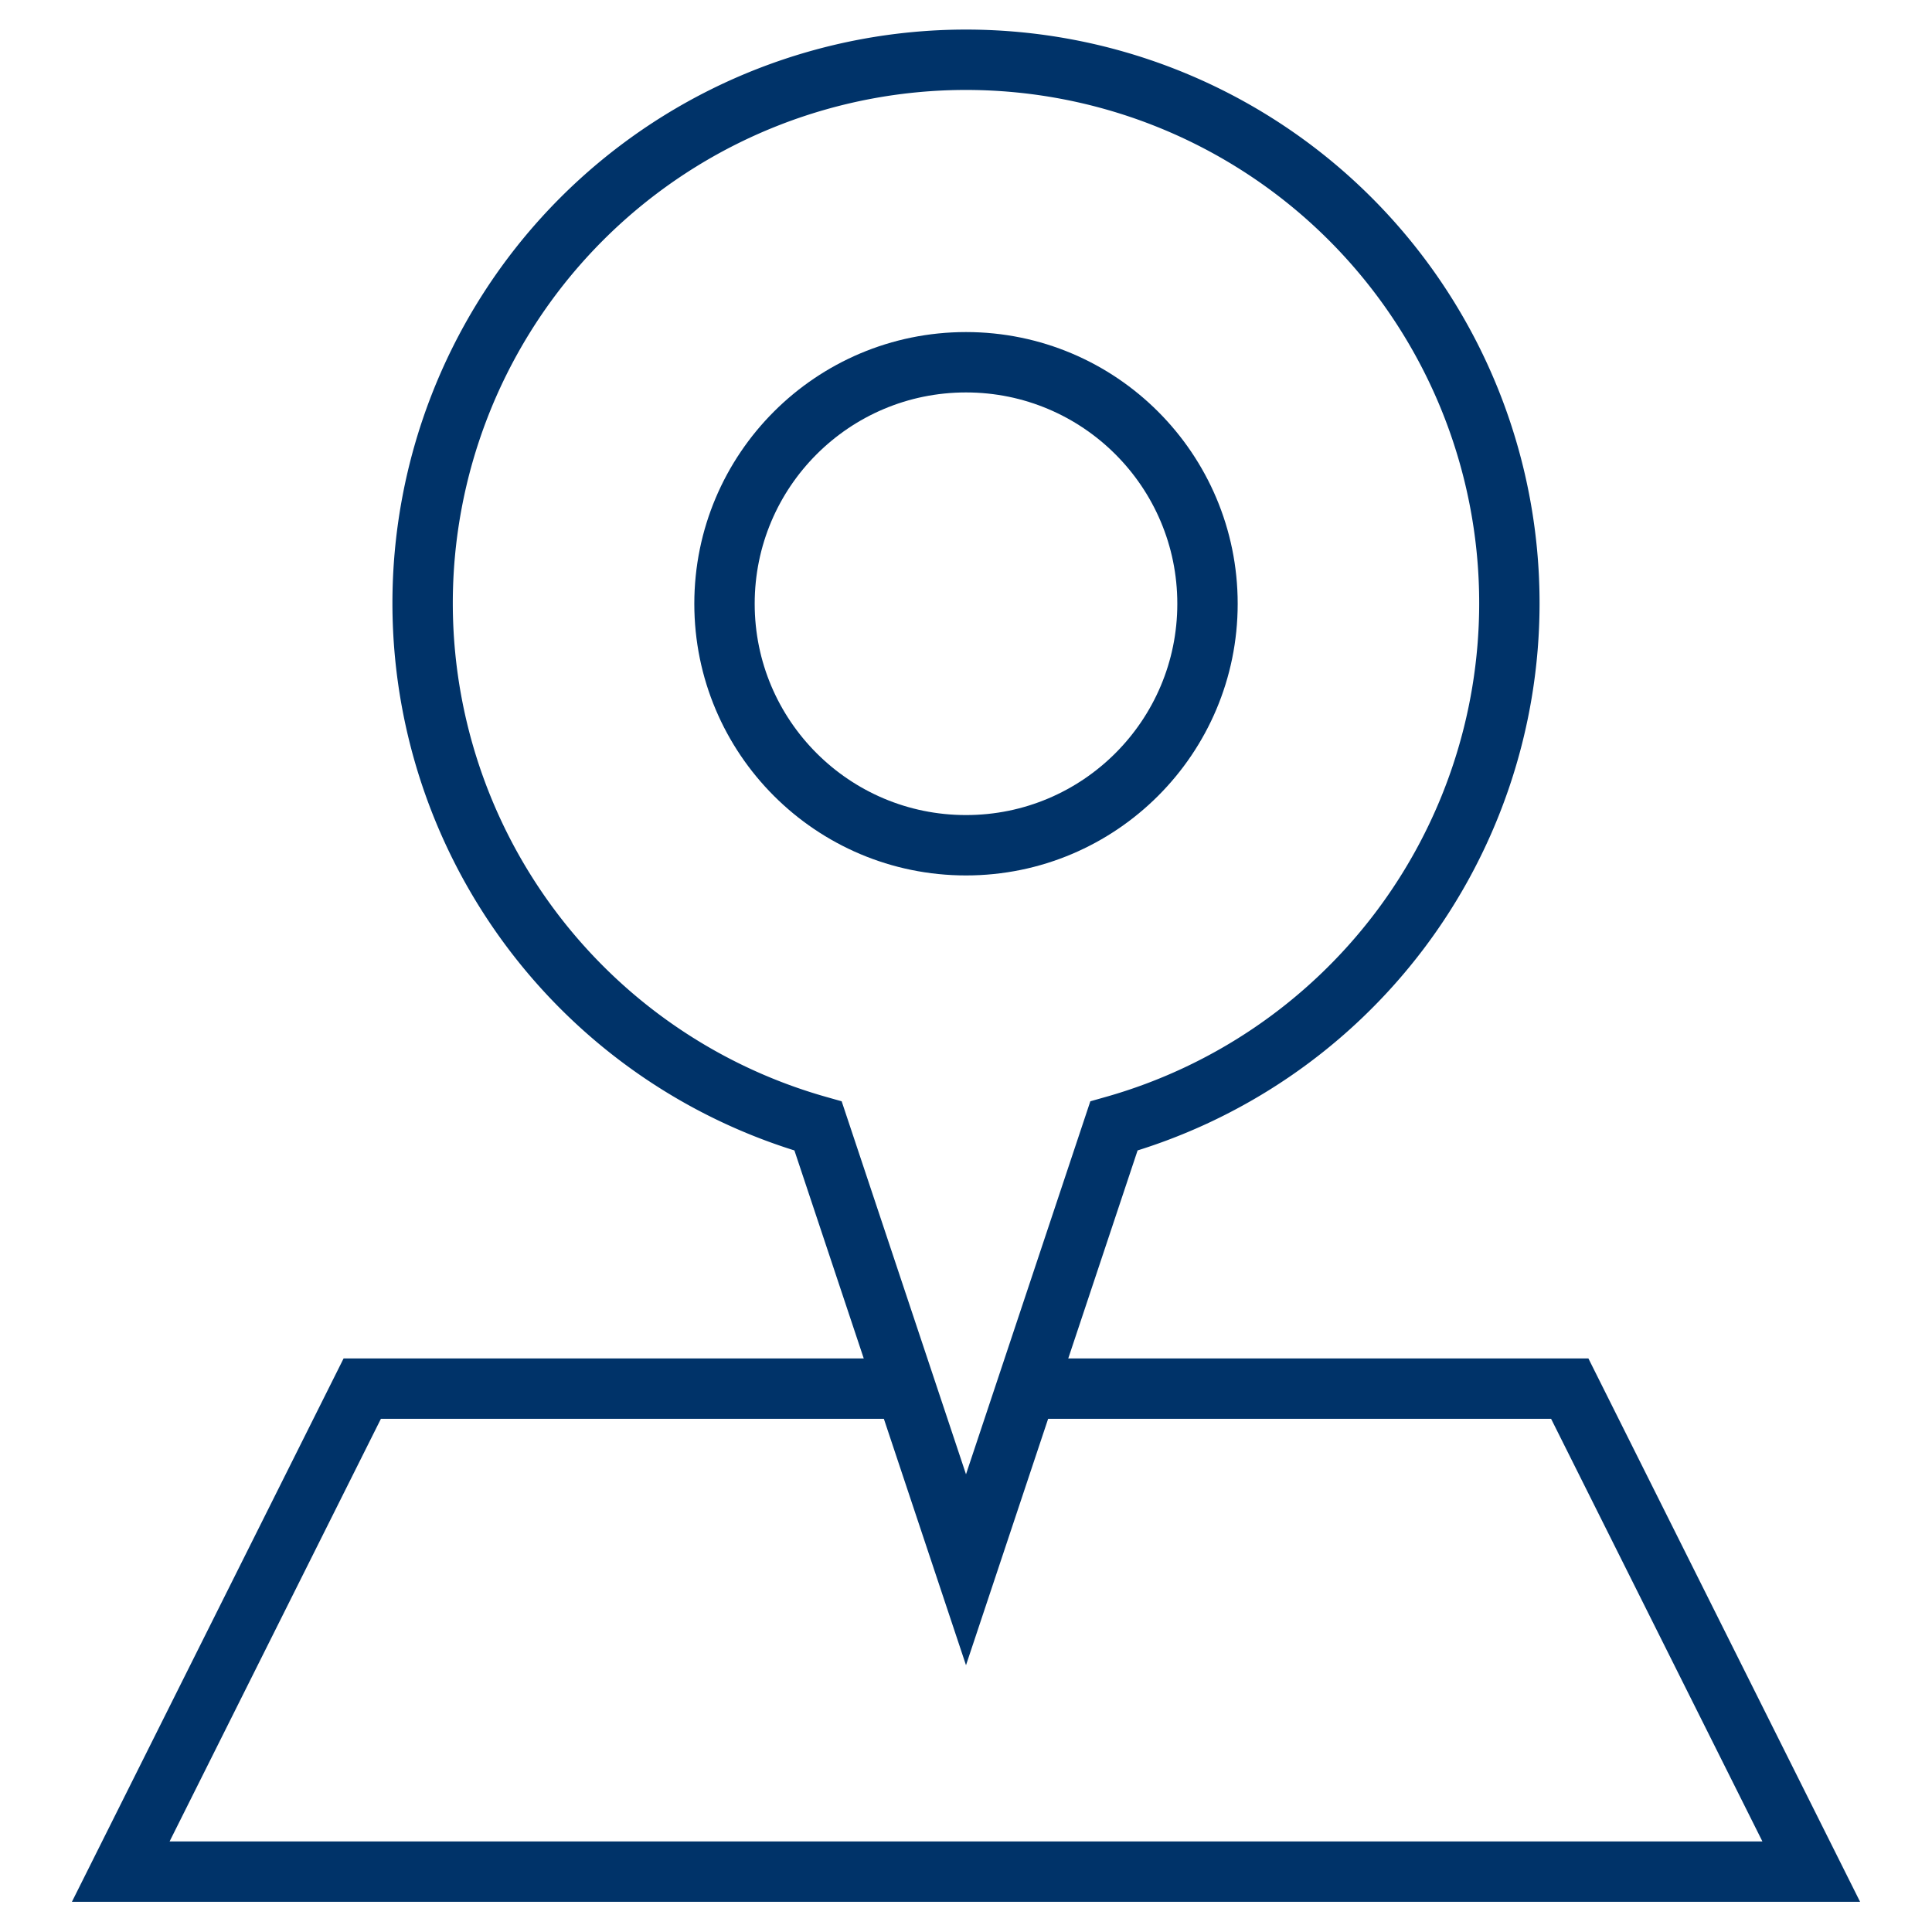 <?xml version="1.0" encoding="UTF-8"?>
<svg xmlns="http://www.w3.org/2000/svg" aria-describedby="desc" aria-labelledby="title" viewBox="0 0 64 64"><path fill="none" stroke="#003369" stroke-miterlimit="10" stroke-width="2" d="M34 46h18l8 16H4l8-16h18" data-name="layer2" style="stroke: #003369;"/><path fill="none" stroke="#003369" stroke-miterlimit="10" stroke-width="2" d="M50 20a18 18 0 1 0-22.9 17.3L32 52l4.9-14.7A18 18 0 0 0 50 20z" data-name="layer1" style="stroke: #003369;"/><circle cx="32" cy="20" r="8" fill="none" stroke="#003369" stroke-miterlimit="10" stroke-width="2" data-name="layer1" style="stroke: #003369;"/></svg>

